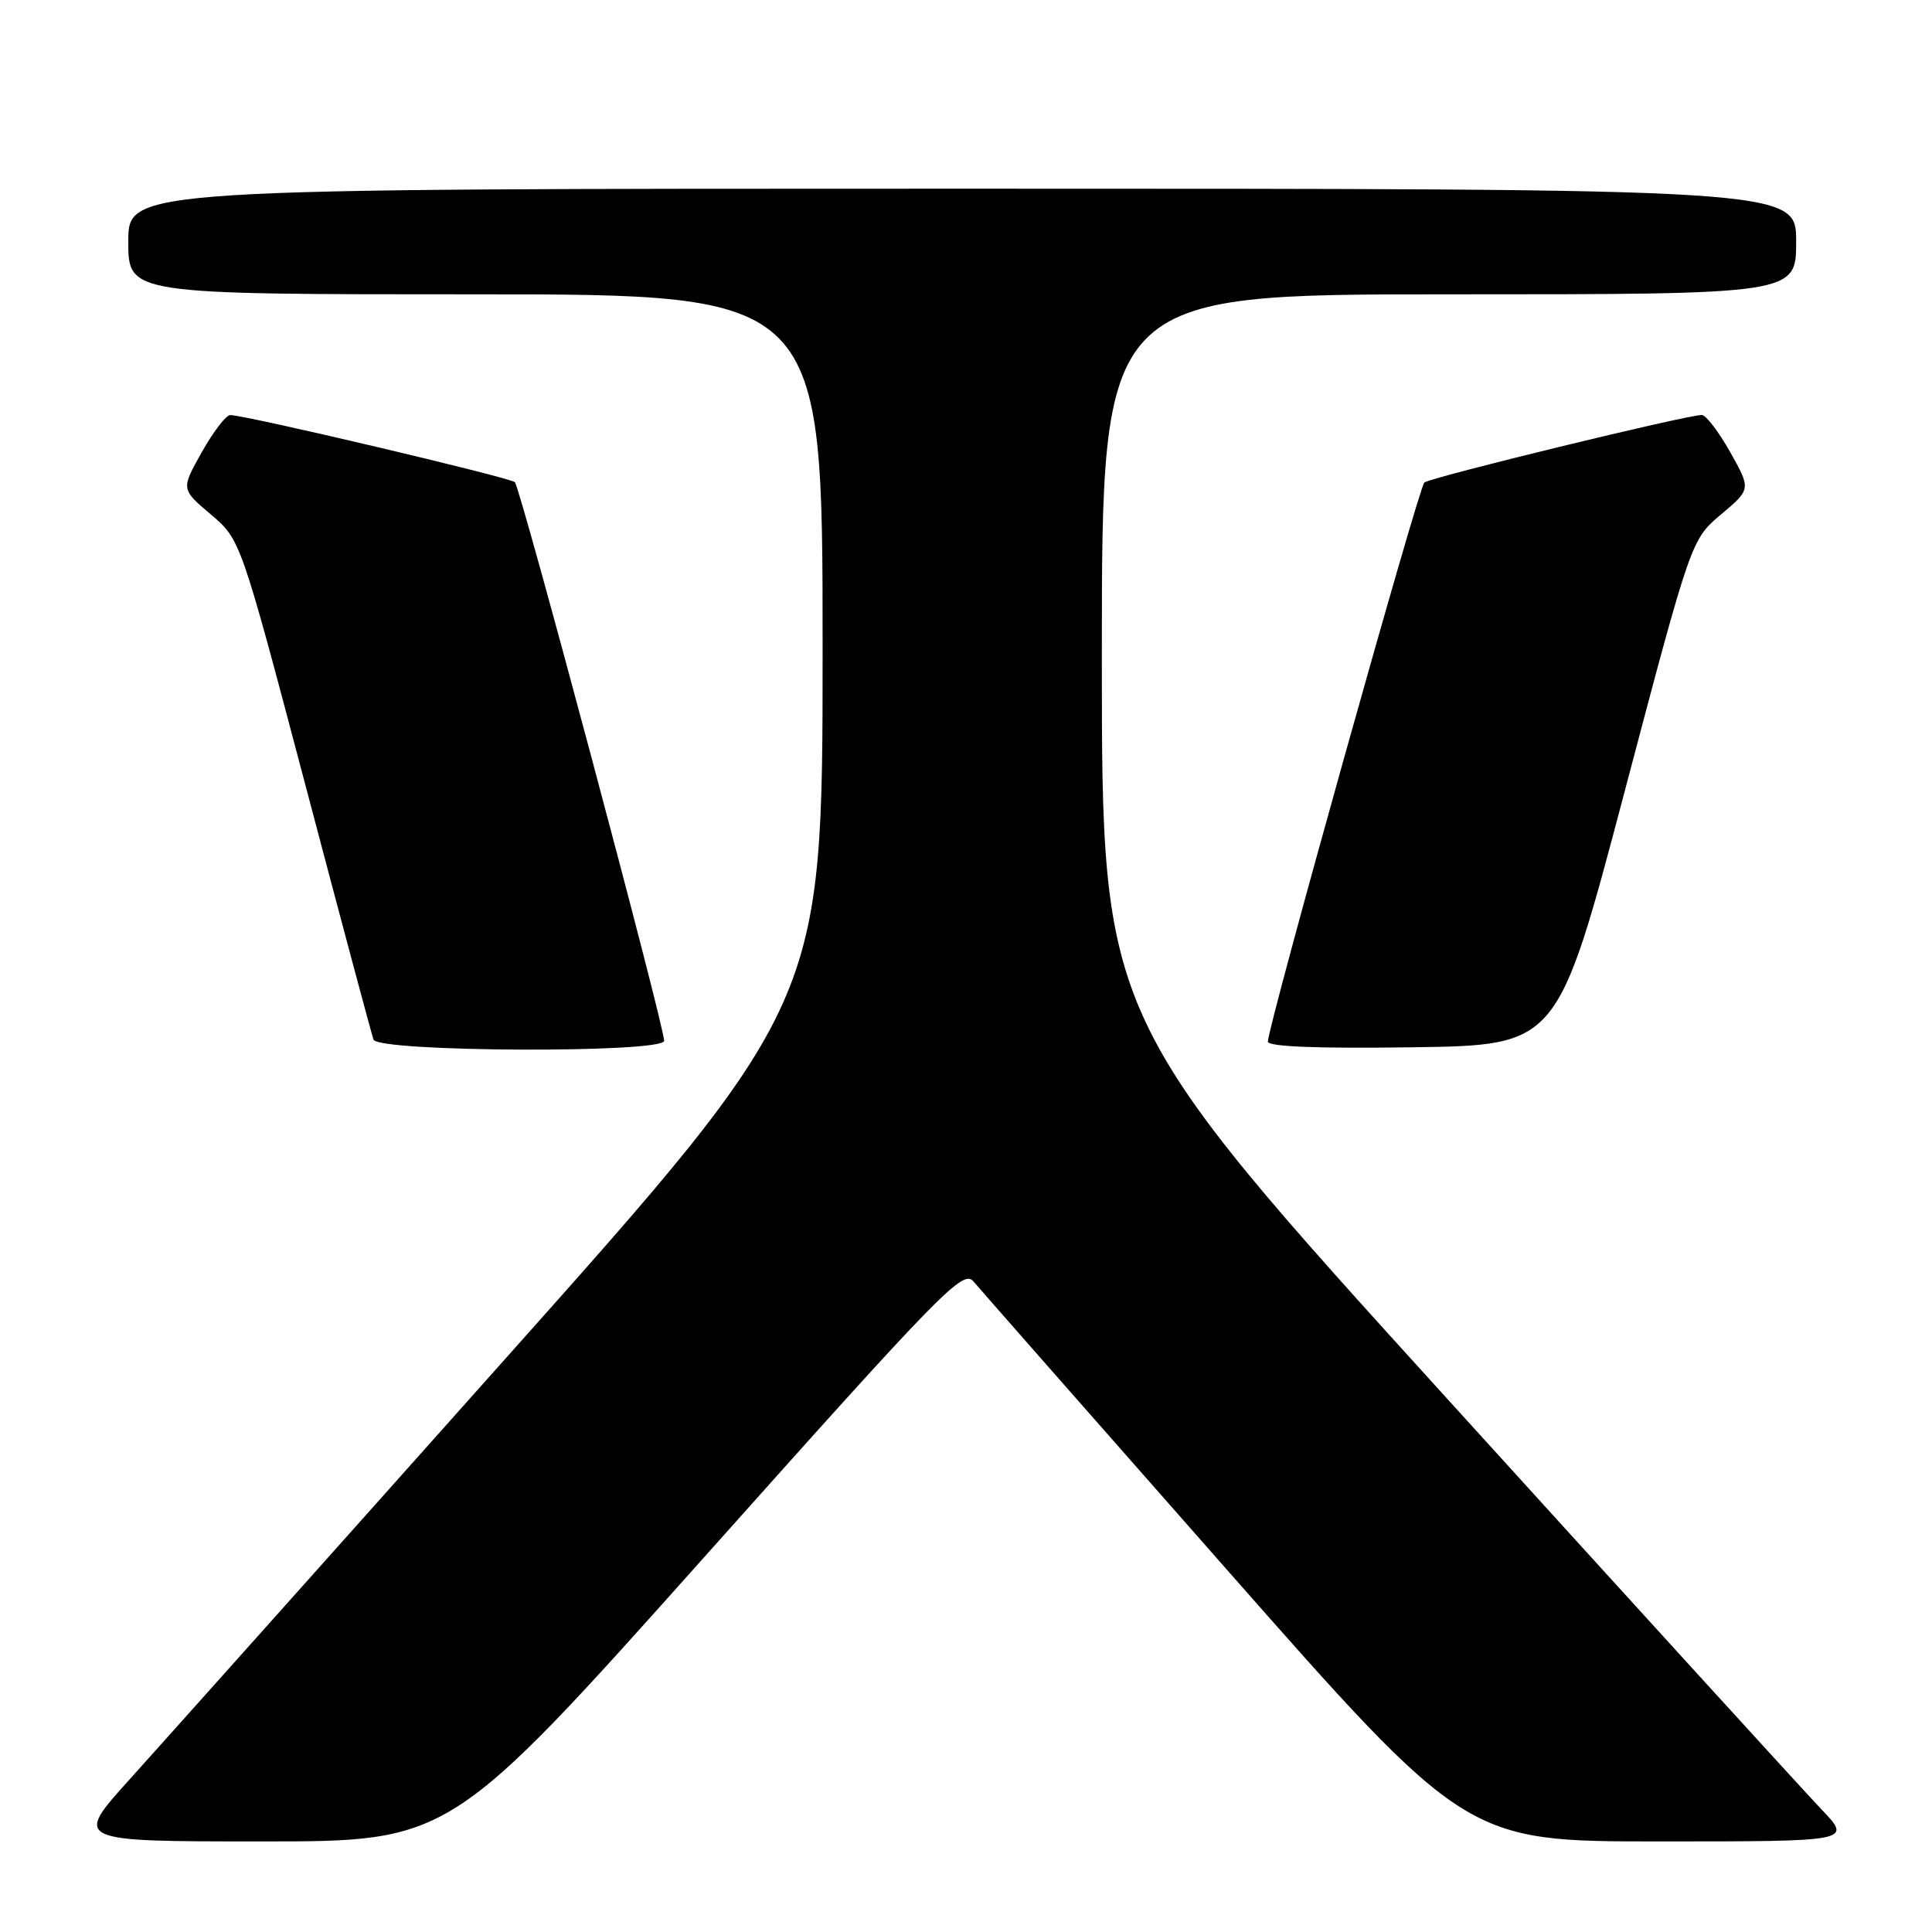 <?xml version="1.0" encoding="UTF-8" standalone="no"?>
<!DOCTYPE svg PUBLIC "-//W3C//DTD SVG 1.1//EN" "http://www.w3.org/Graphics/SVG/1.1/DTD/svg11.dtd" >
<svg xmlns="http://www.w3.org/2000/svg" xmlns:xlink="http://www.w3.org/1999/xlink" version="1.1" viewBox="0 0 256 256">
 <g >
 <path fill="currentColor"
d=" M 93.59 206.02 C 125.00 170.83 127.61 168.16 129.00 169.81 C 129.82 170.79 144.85 187.88 162.40 207.80 C 194.29 244.00 194.29 244.00 219.86 244.00 C 245.42 244.00 245.42 244.00 241.35 239.75 C 239.12 237.41 216.75 212.87 191.65 185.22 C 146.00 134.94 146.00 134.94 146.00 86.97 C 146.00 39.00 146.00 39.00 192.00 39.00 C 238.00 39.00 238.00 39.00 238.00 32.00 C 238.00 25.00 238.00 25.00 127.50 25.00 C 17.00 25.00 17.00 25.00 17.00 32.00 C 17.00 39.00 17.00 39.00 63.00 39.00 C 109.00 39.00 109.00 39.00 109.00 85.95 C 109.00 132.90 109.00 132.90 66.82 180.20 C 43.63 206.22 21.29 231.21 17.20 235.75 C 9.75 244.00 9.75 244.00 34.72 244.00 C 59.68 244.00 59.68 244.00 93.59 206.02 Z  M 88.00 137.91 C 88.00 135.86 68.94 64.54 68.22 63.89 C 67.51 63.25 32.45 54.98 30.50 55.00 C 29.95 55.00 28.26 57.21 26.74 59.91 C 23.98 64.82 23.98 64.82 27.93 68.16 C 31.87 71.50 31.87 71.50 40.46 104.00 C 45.18 121.88 49.24 137.06 49.49 137.75 C 50.09 139.42 88.00 139.57 88.00 137.91 Z  M 215.24 105.00 C 224.09 71.50 224.09 71.50 228.05 68.16 C 232.02 64.82 232.02 64.82 229.26 59.91 C 227.74 57.21 226.05 55.00 225.50 54.99 C 223.55 54.97 189.49 63.26 188.73 63.94 C 187.98 64.62 168.00 136.01 168.00 138.02 C 168.00 138.69 174.59 138.95 187.20 138.77 C 206.39 138.50 206.39 138.50 215.24 105.00 Z "/>
</g>
</svg>